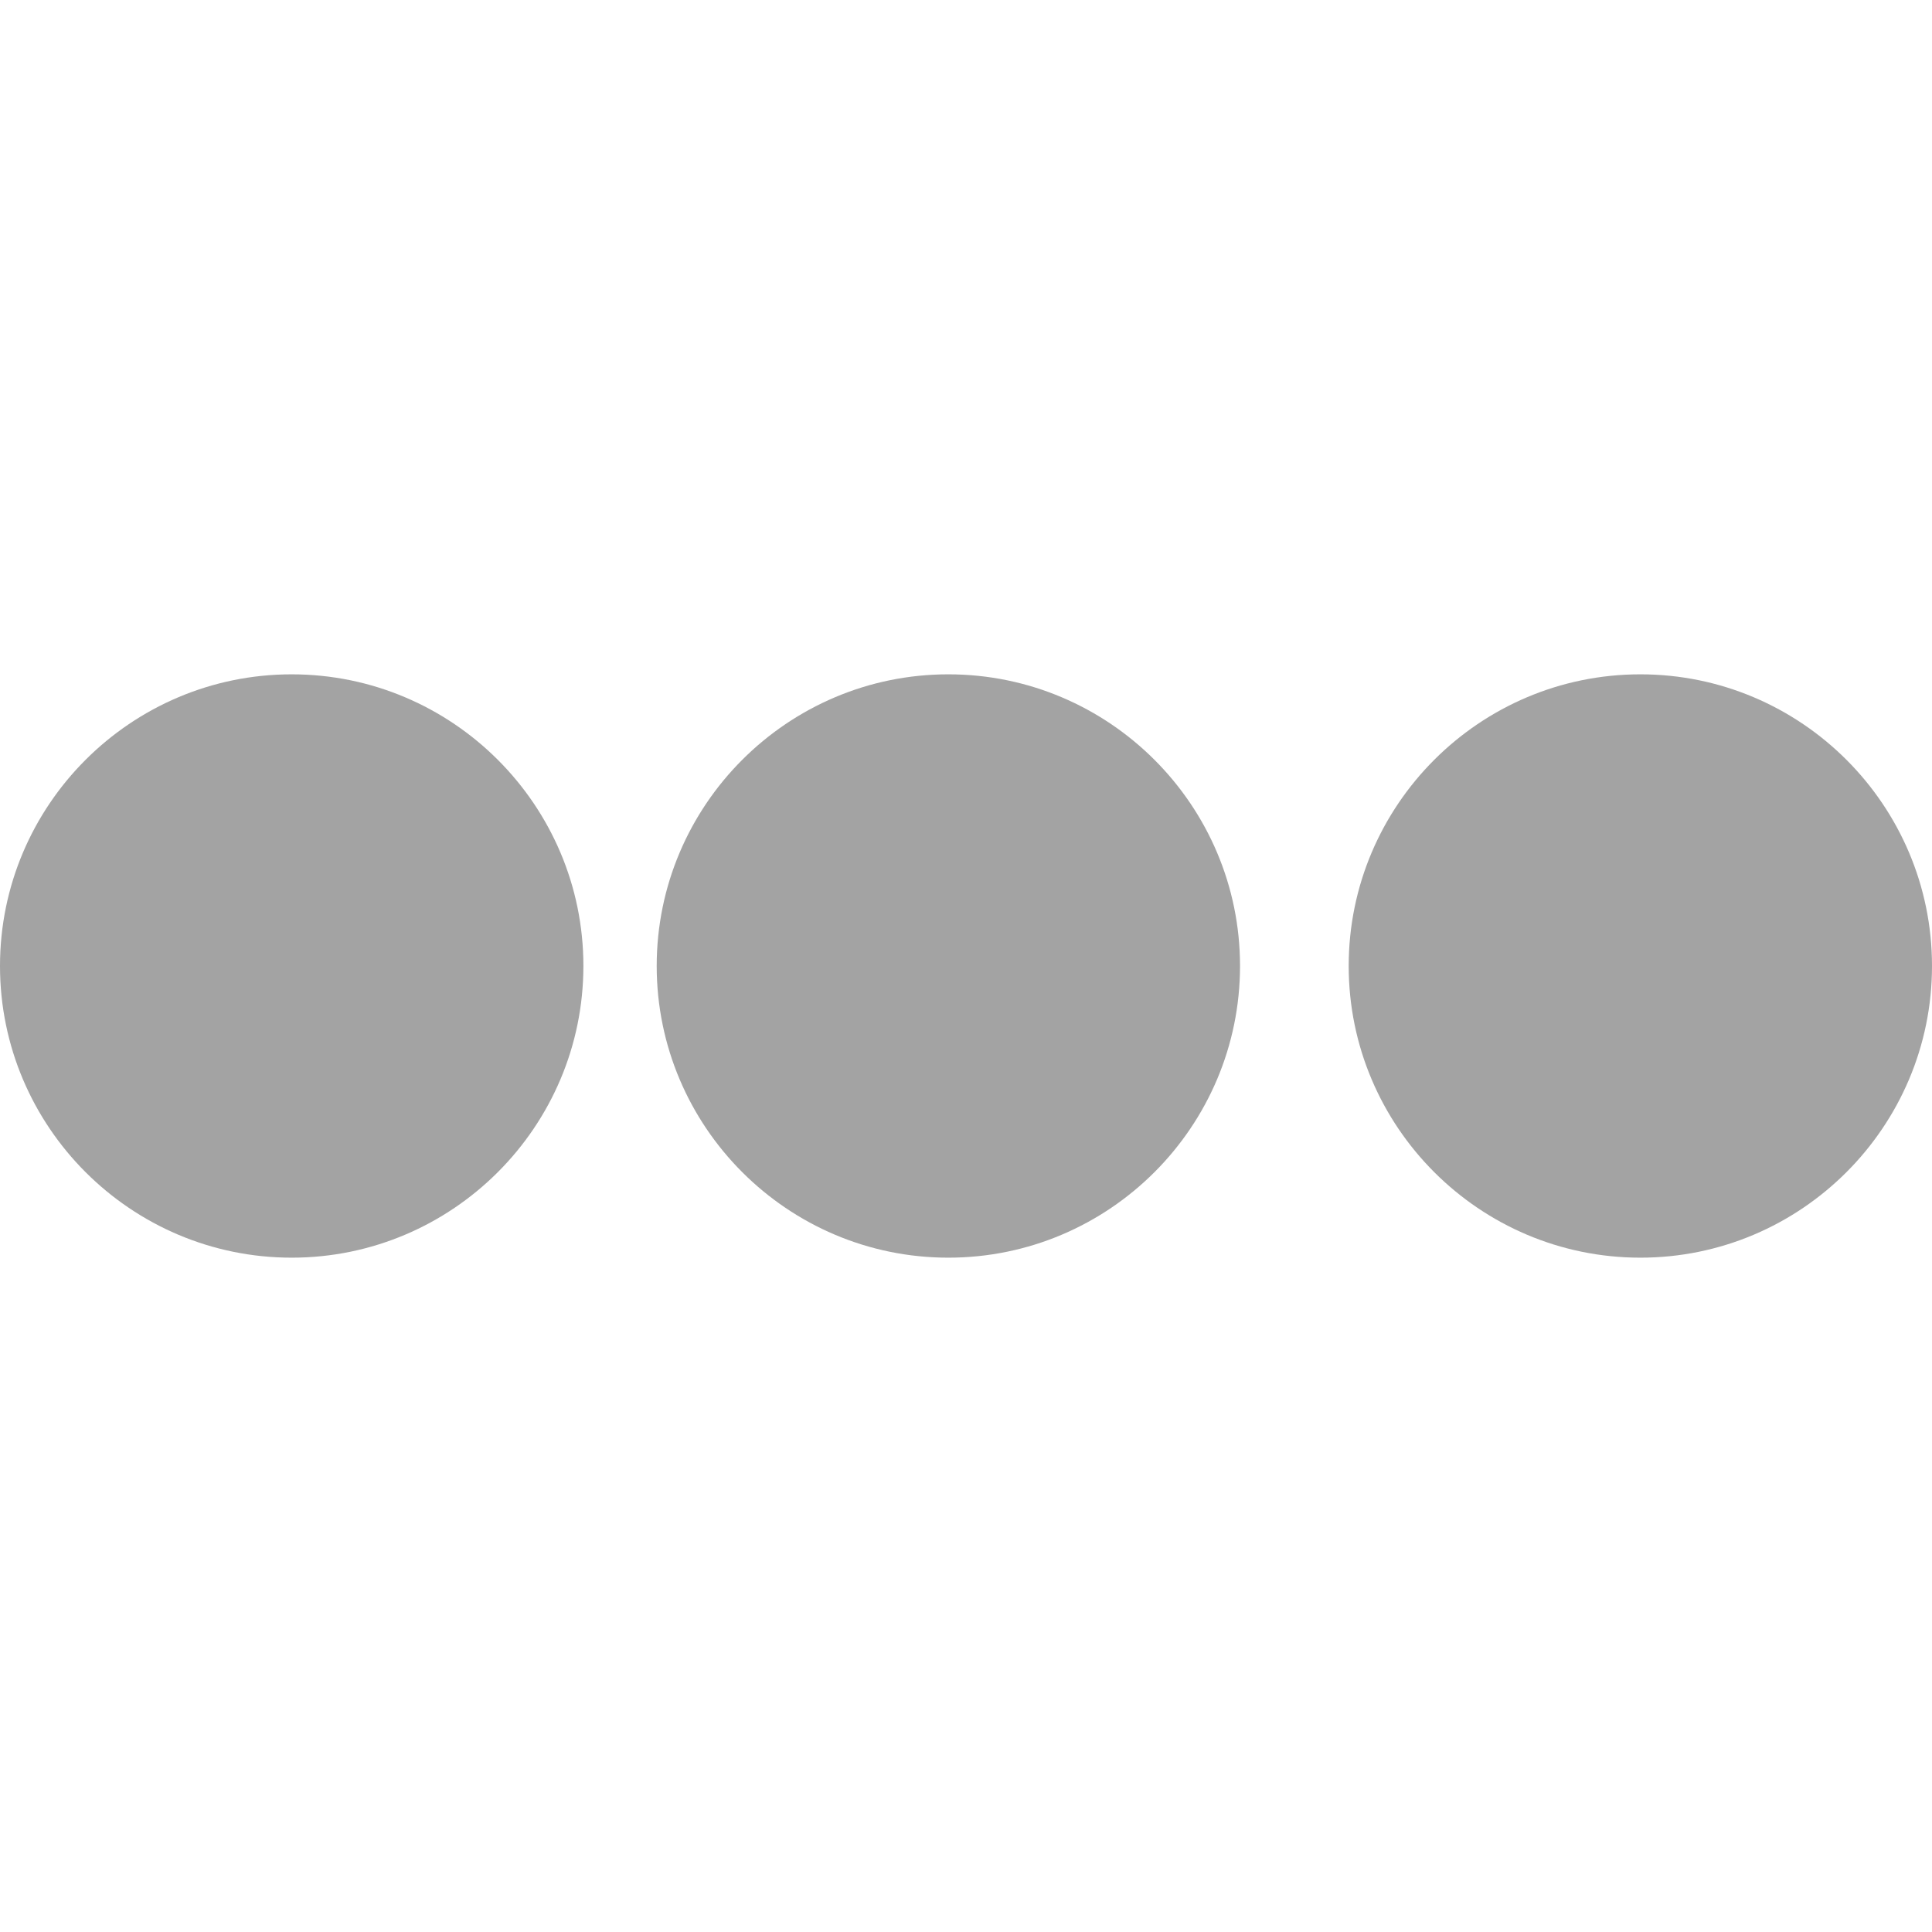 <!-- icon666.com - MILLIONS vector ICONS FREE --><svg version="1.1" id="Capa_1" xmlns="http://www.w3.org/2000/svg" xmlns:xlink="http://www.w3.org/1999/xlink" x="0px" y="0px" viewBox="0 0 436.873 436.873" style="enable-background:new 0 0 436.873 436.873;" xml:space="preserve"><g><g><g><path d="M65.96,284.391C29.595,284.391,0,254.805,0,218.428c0-36.362,29.595-65.945,65.96-65.945s65.96,29.583,65.96,65.945 C131.914,254.805,102.325,284.391,65.96,284.391z" fill="#000000" style="fill: rgb(163, 163, 163);"></path></g><g><path d="M214.443,284.391c-36.365,0-65.947-29.586-65.947-65.963c0-36.362,29.583-65.945,65.947-65.945 c36.365,0,65.957,29.583,65.957,65.945C280.4,254.805,250.809,284.391,214.443,284.391z" fill="#000000" style="fill: rgb(163, 163, 163);"></path></g><g><path d="M370.929,284.391c-36.365,0-65.957-29.586-65.957-65.963c0-36.362,29.592-65.945,65.957-65.945 s65.944,29.583,65.944,65.945C436.873,254.805,407.294,284.391,370.929,284.391z" fill="#000000" style="fill: rgb(163, 163, 163);"></path></g></g></g></svg>